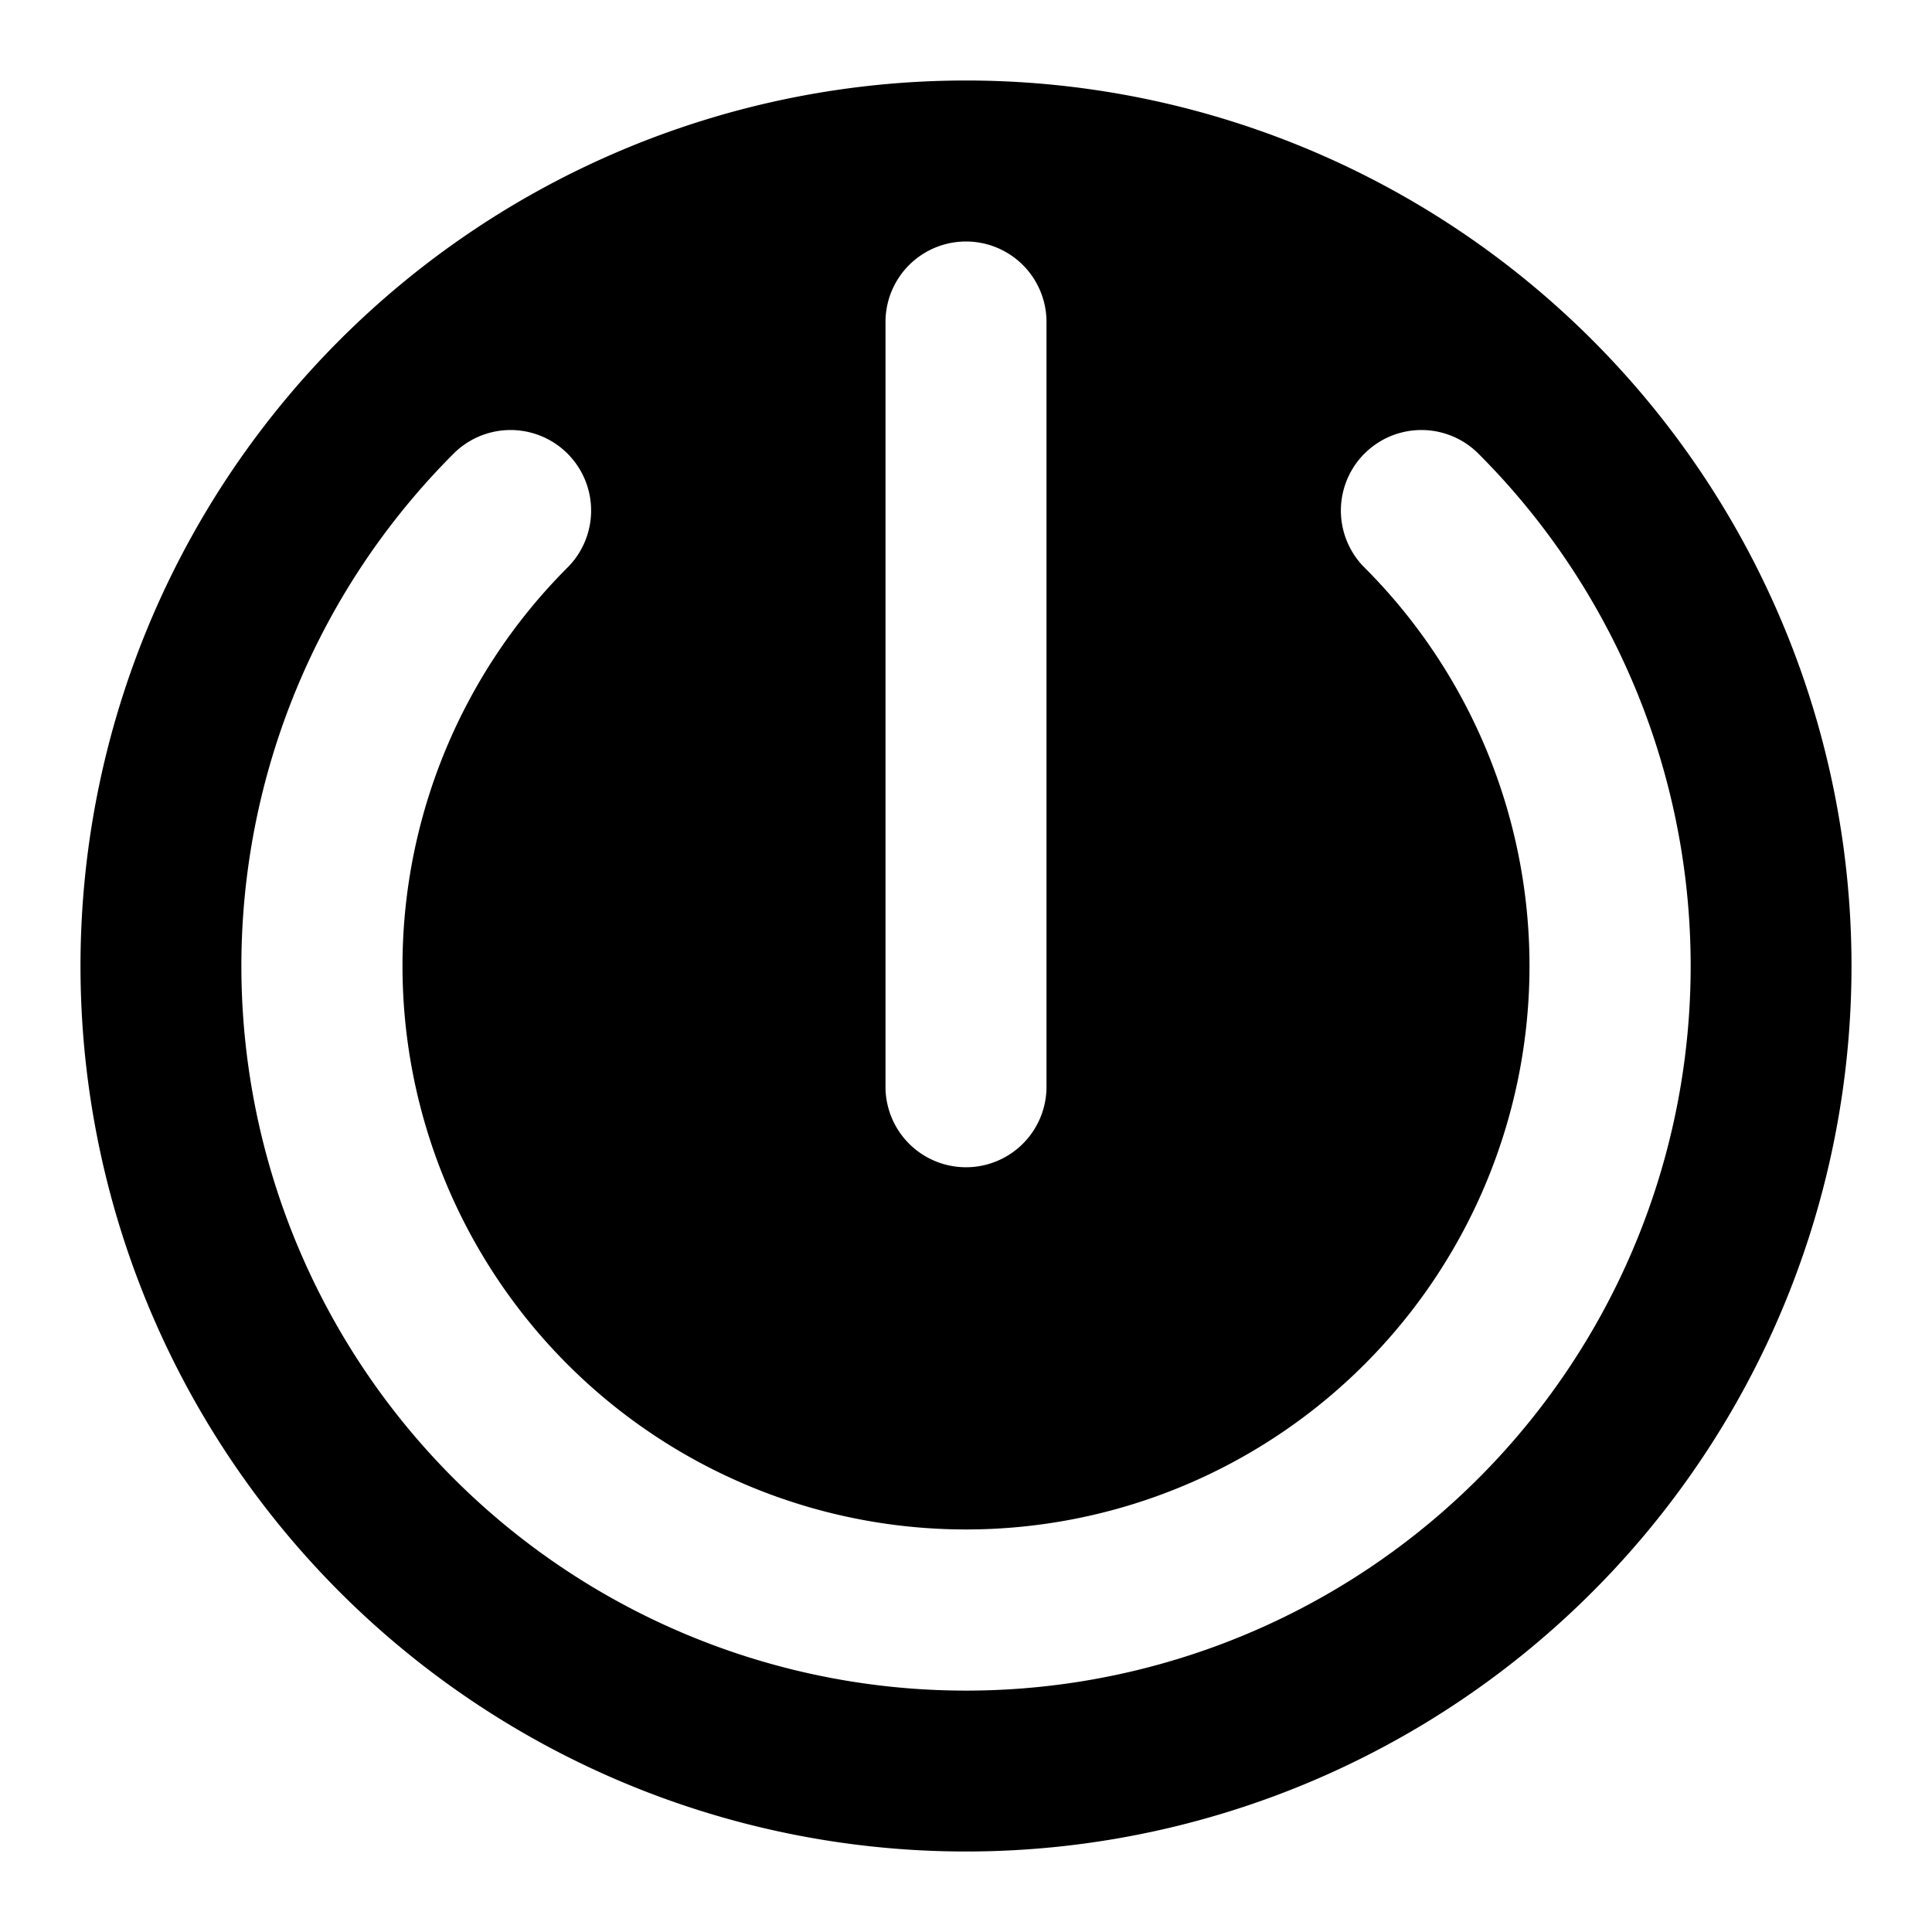<svg xmlns="http://www.w3.org/2000/svg" viewBox="0 0 48 48"><defs><style>.cls-1{fill:none;}</style></defs><title>power-solid</title><g id="Layer_2" data-name="Layer 2"><g id="invisible_box" data-name="invisible box"><rect class="cls-1" width="48" height="48"/></g><g id="Layer_3" data-name="Layer 3"><path d="M24,2A22,22,0,1,0,46,24,22,22,0,0,0,24,2ZM22,8a2,2,0,0,1,4,0V27a2,2,0,0,1-4,0ZM36.73,36.73A18,18,0,0,1,11.27,11.27,2,2,0,0,1,14.1,14.1a14,14,0,1,0,19.8,0,2,2,0,1,1,2.83-2.83,18,18,0,0,1,0,25.46Z"/></g></g></svg>